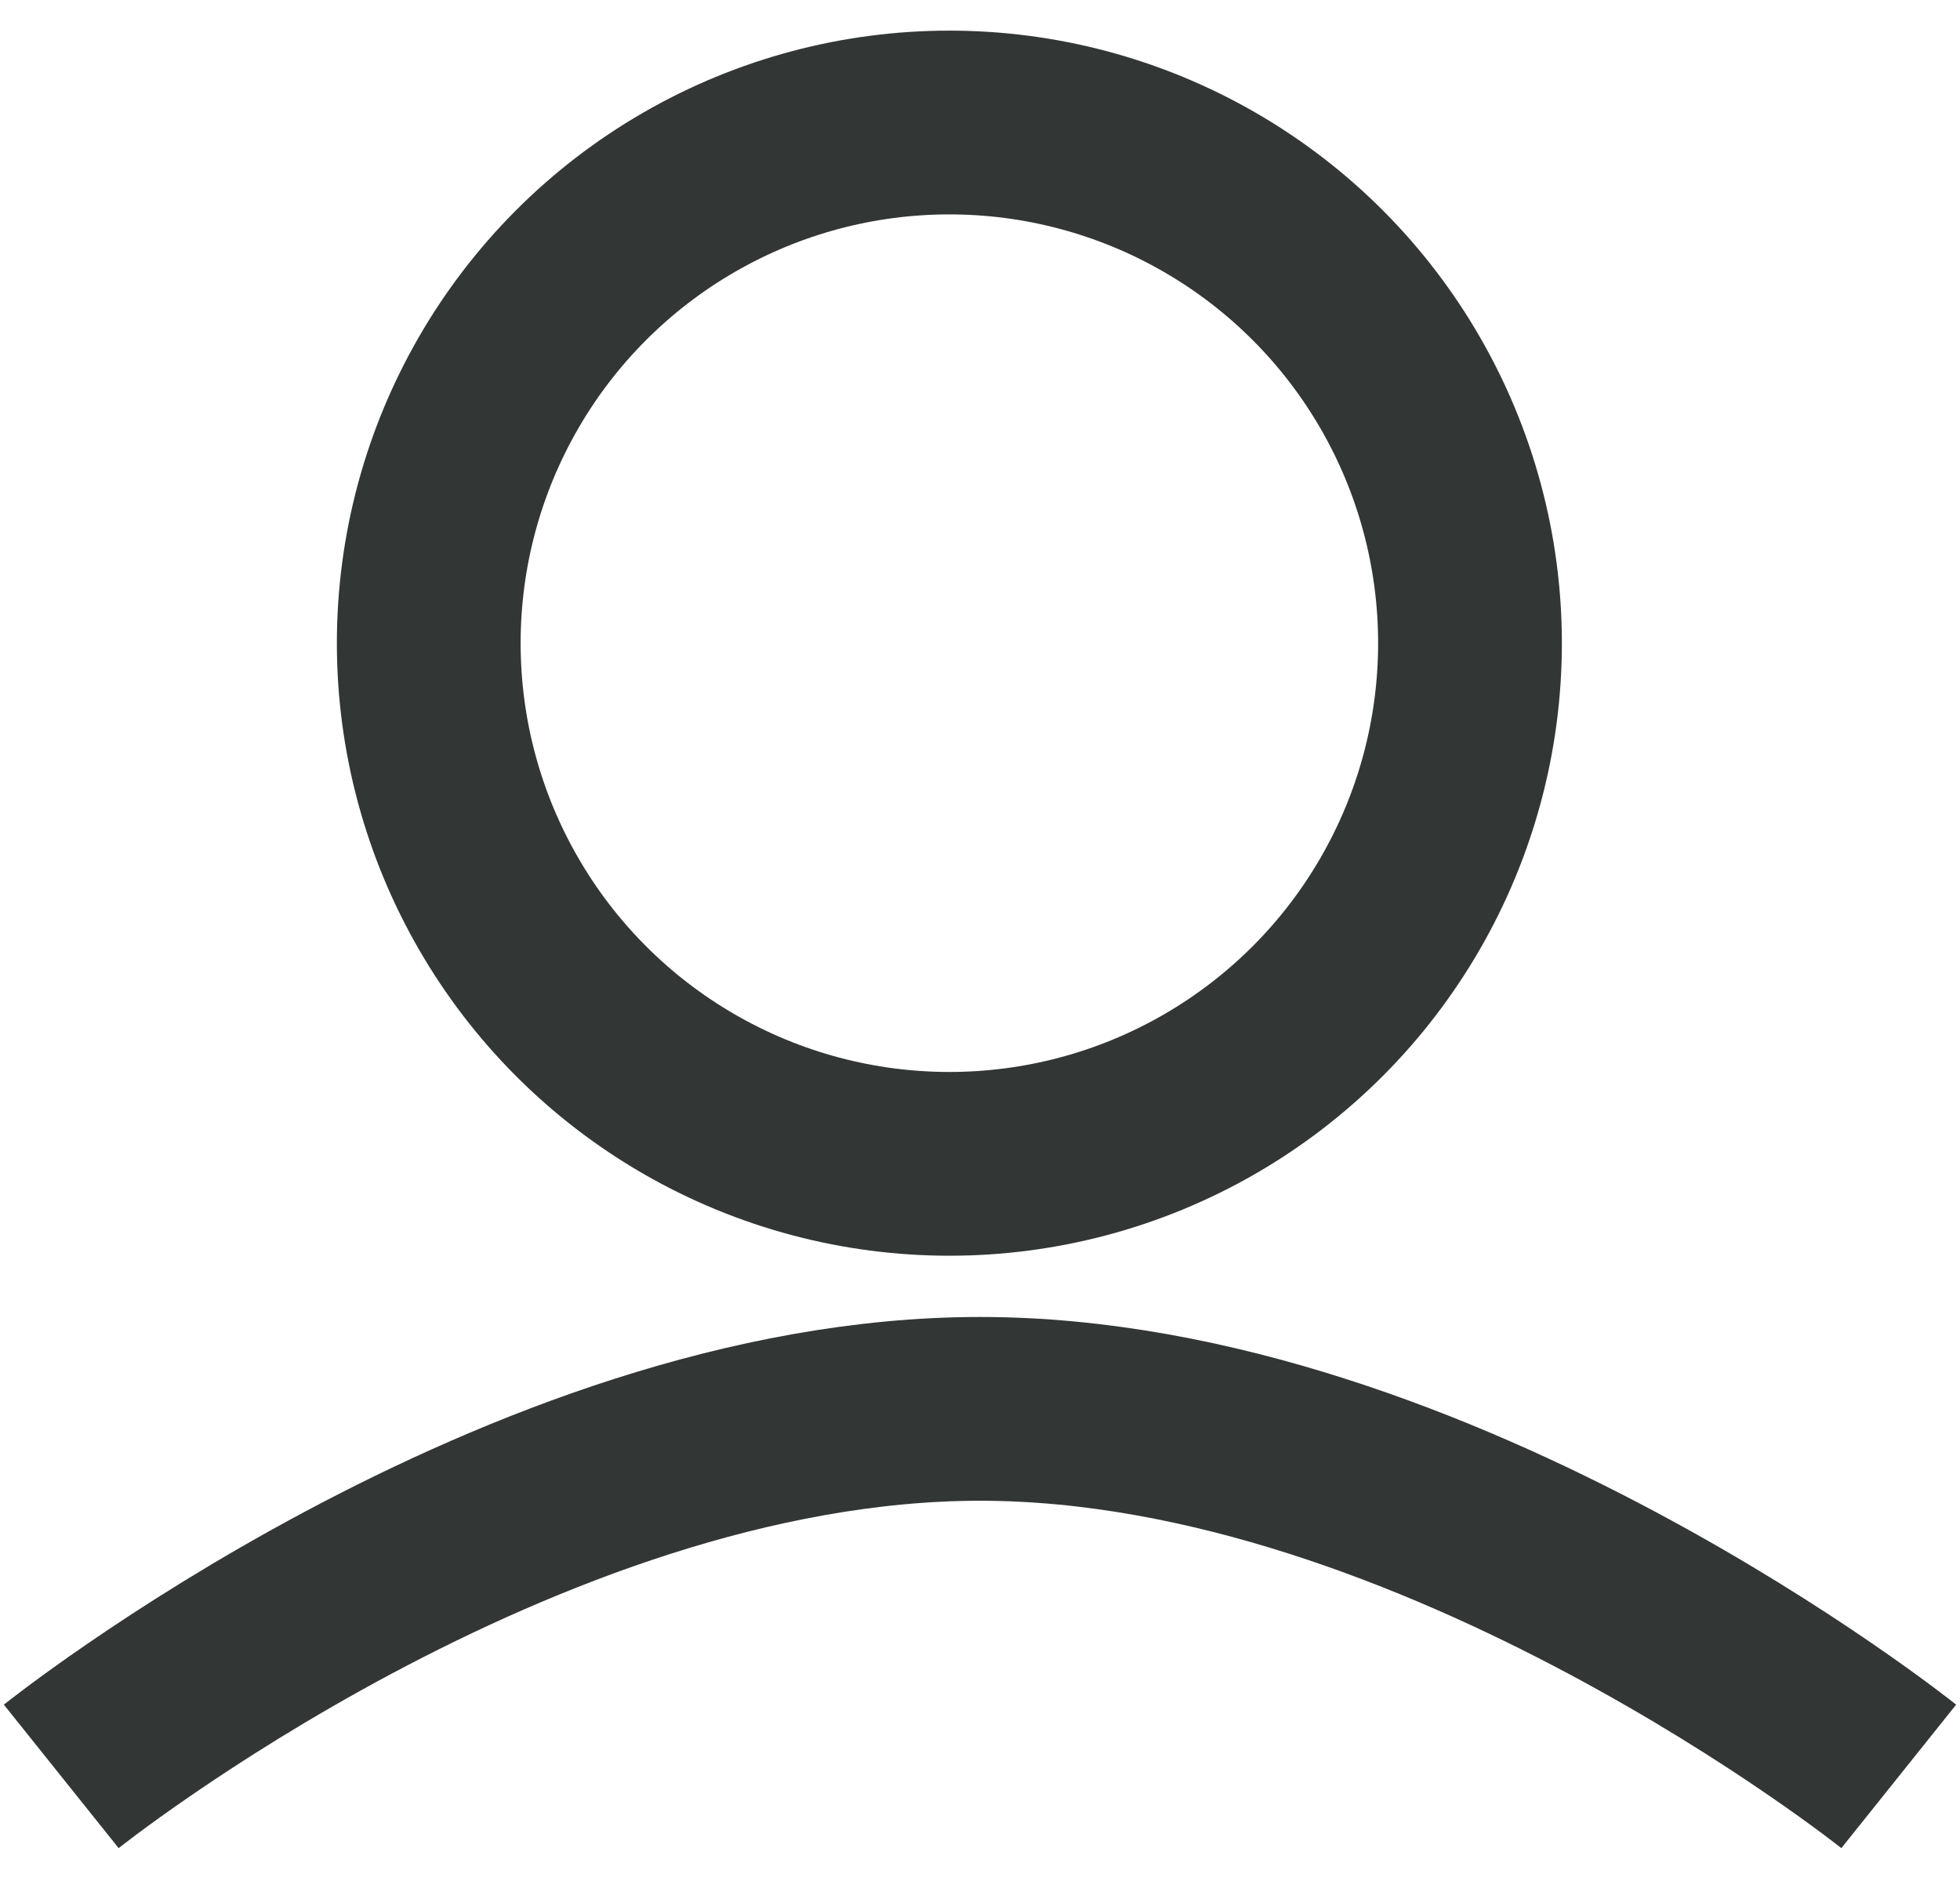 <svg width="32" height="31" viewBox="0 0 32 31" fill="none" xmlns="http://www.w3.org/2000/svg">
<circle cx="15.5" cy="10.5" r="8.5" stroke="#323635" stroke-width="3"/>
<path d="M1 29C1 29 8.5 23 16 23C23.5 23 31 29 31 29" stroke="#323635" stroke-width="3"/>
</svg>
